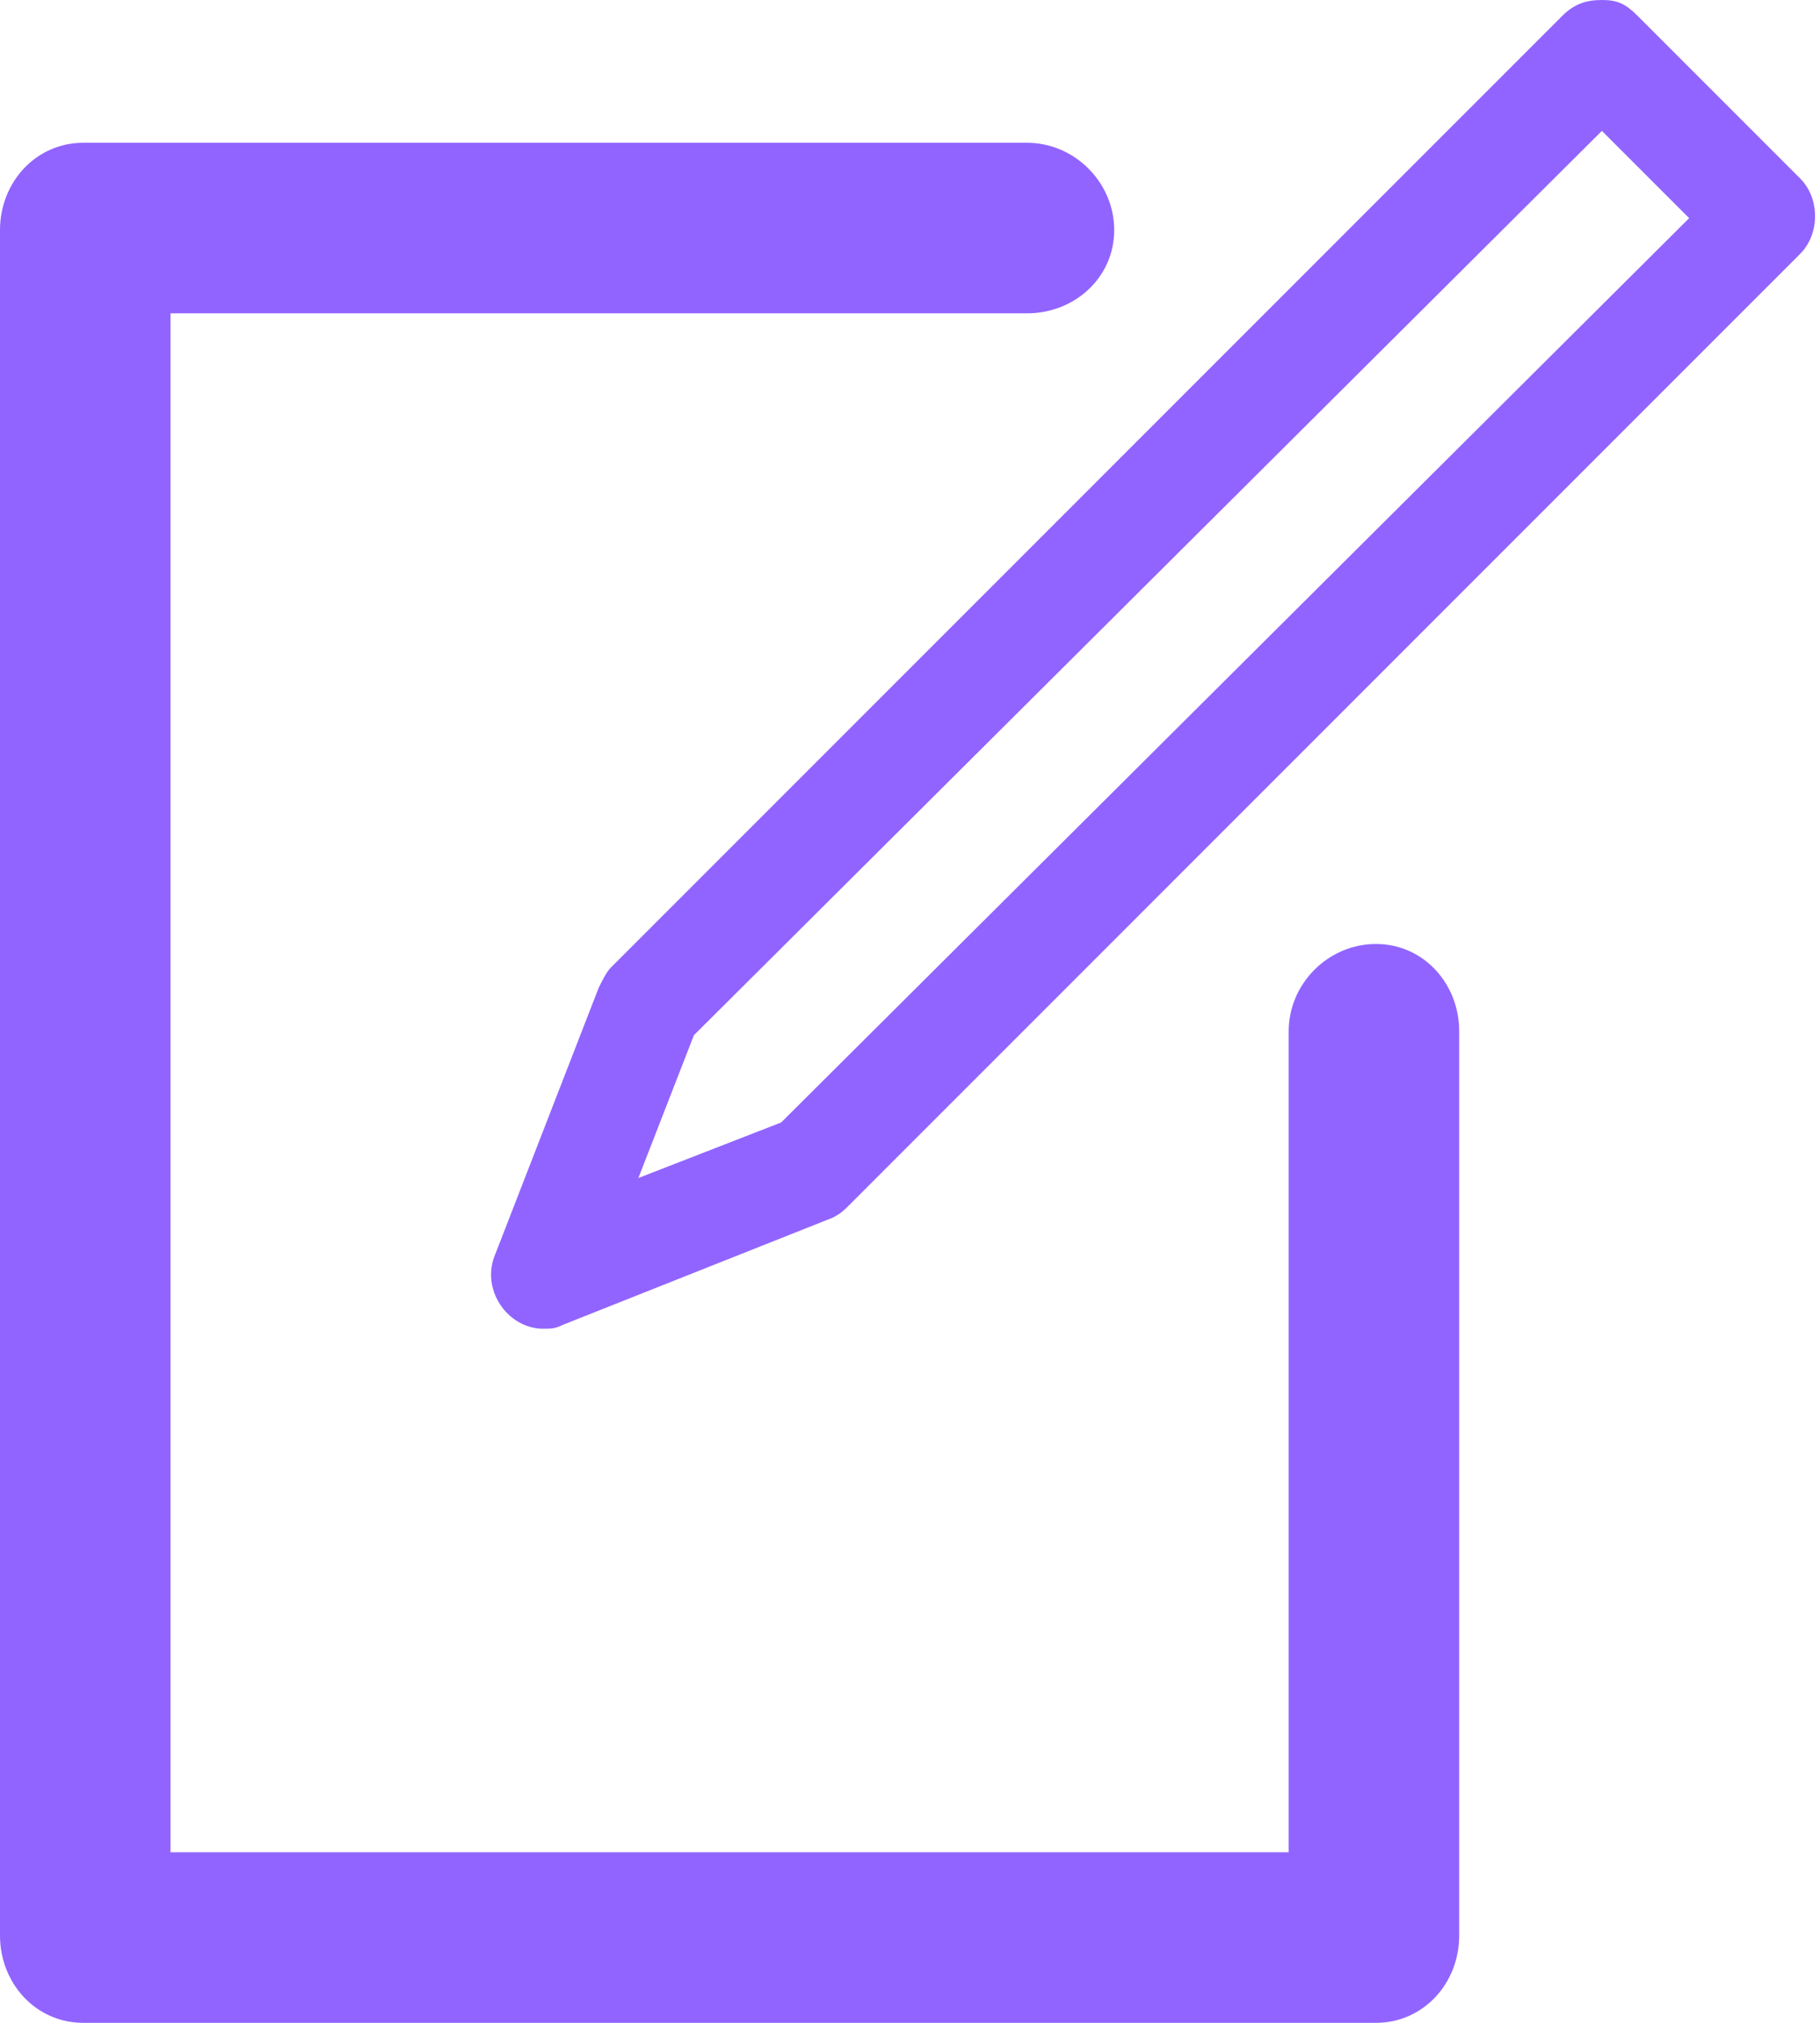 <svg xmlns="http://www.w3.org/2000/svg" width="45" height="50"><g fill="#9164ff" fill-rule="nonzero"><path d="M44.51 4.412 40.49.392C40.196.098 40 0 39.608 0s-.686.098-.98.392l-23.53 23.53c-.098.098-.196.294-.294.49l-2.55 6.568c-.391.883.295 1.863 1.177 1.863.196 0 .294 0 .49-.098l6.667-2.647c.196-.098.294-.196.392-.294l23.53-23.53c.49-.49.49-1.372 0-1.862ZM19.314 27.745l-3.53 1.373 1.373-3.53 22.45-22.353 2.158 2.157-22.451 22.353Z"/><path d="M34.02 23.333c-1.177 0-2.157.98-2.157 2.157v20.294H4.216V7.745h21.176c1.177 0 2.157-.882 2.157-2.059 0-1.176-.98-2.157-2.157-2.157H2.06C.882 3.53 0 4.51 0 5.686v42.157C0 49.02.882 50 2.059 50h31.96c1.177 0 2.06-.98 2.06-2.157V25.49c0-1.176-.883-2.157-2.06-2.157Z"/></g></svg>
